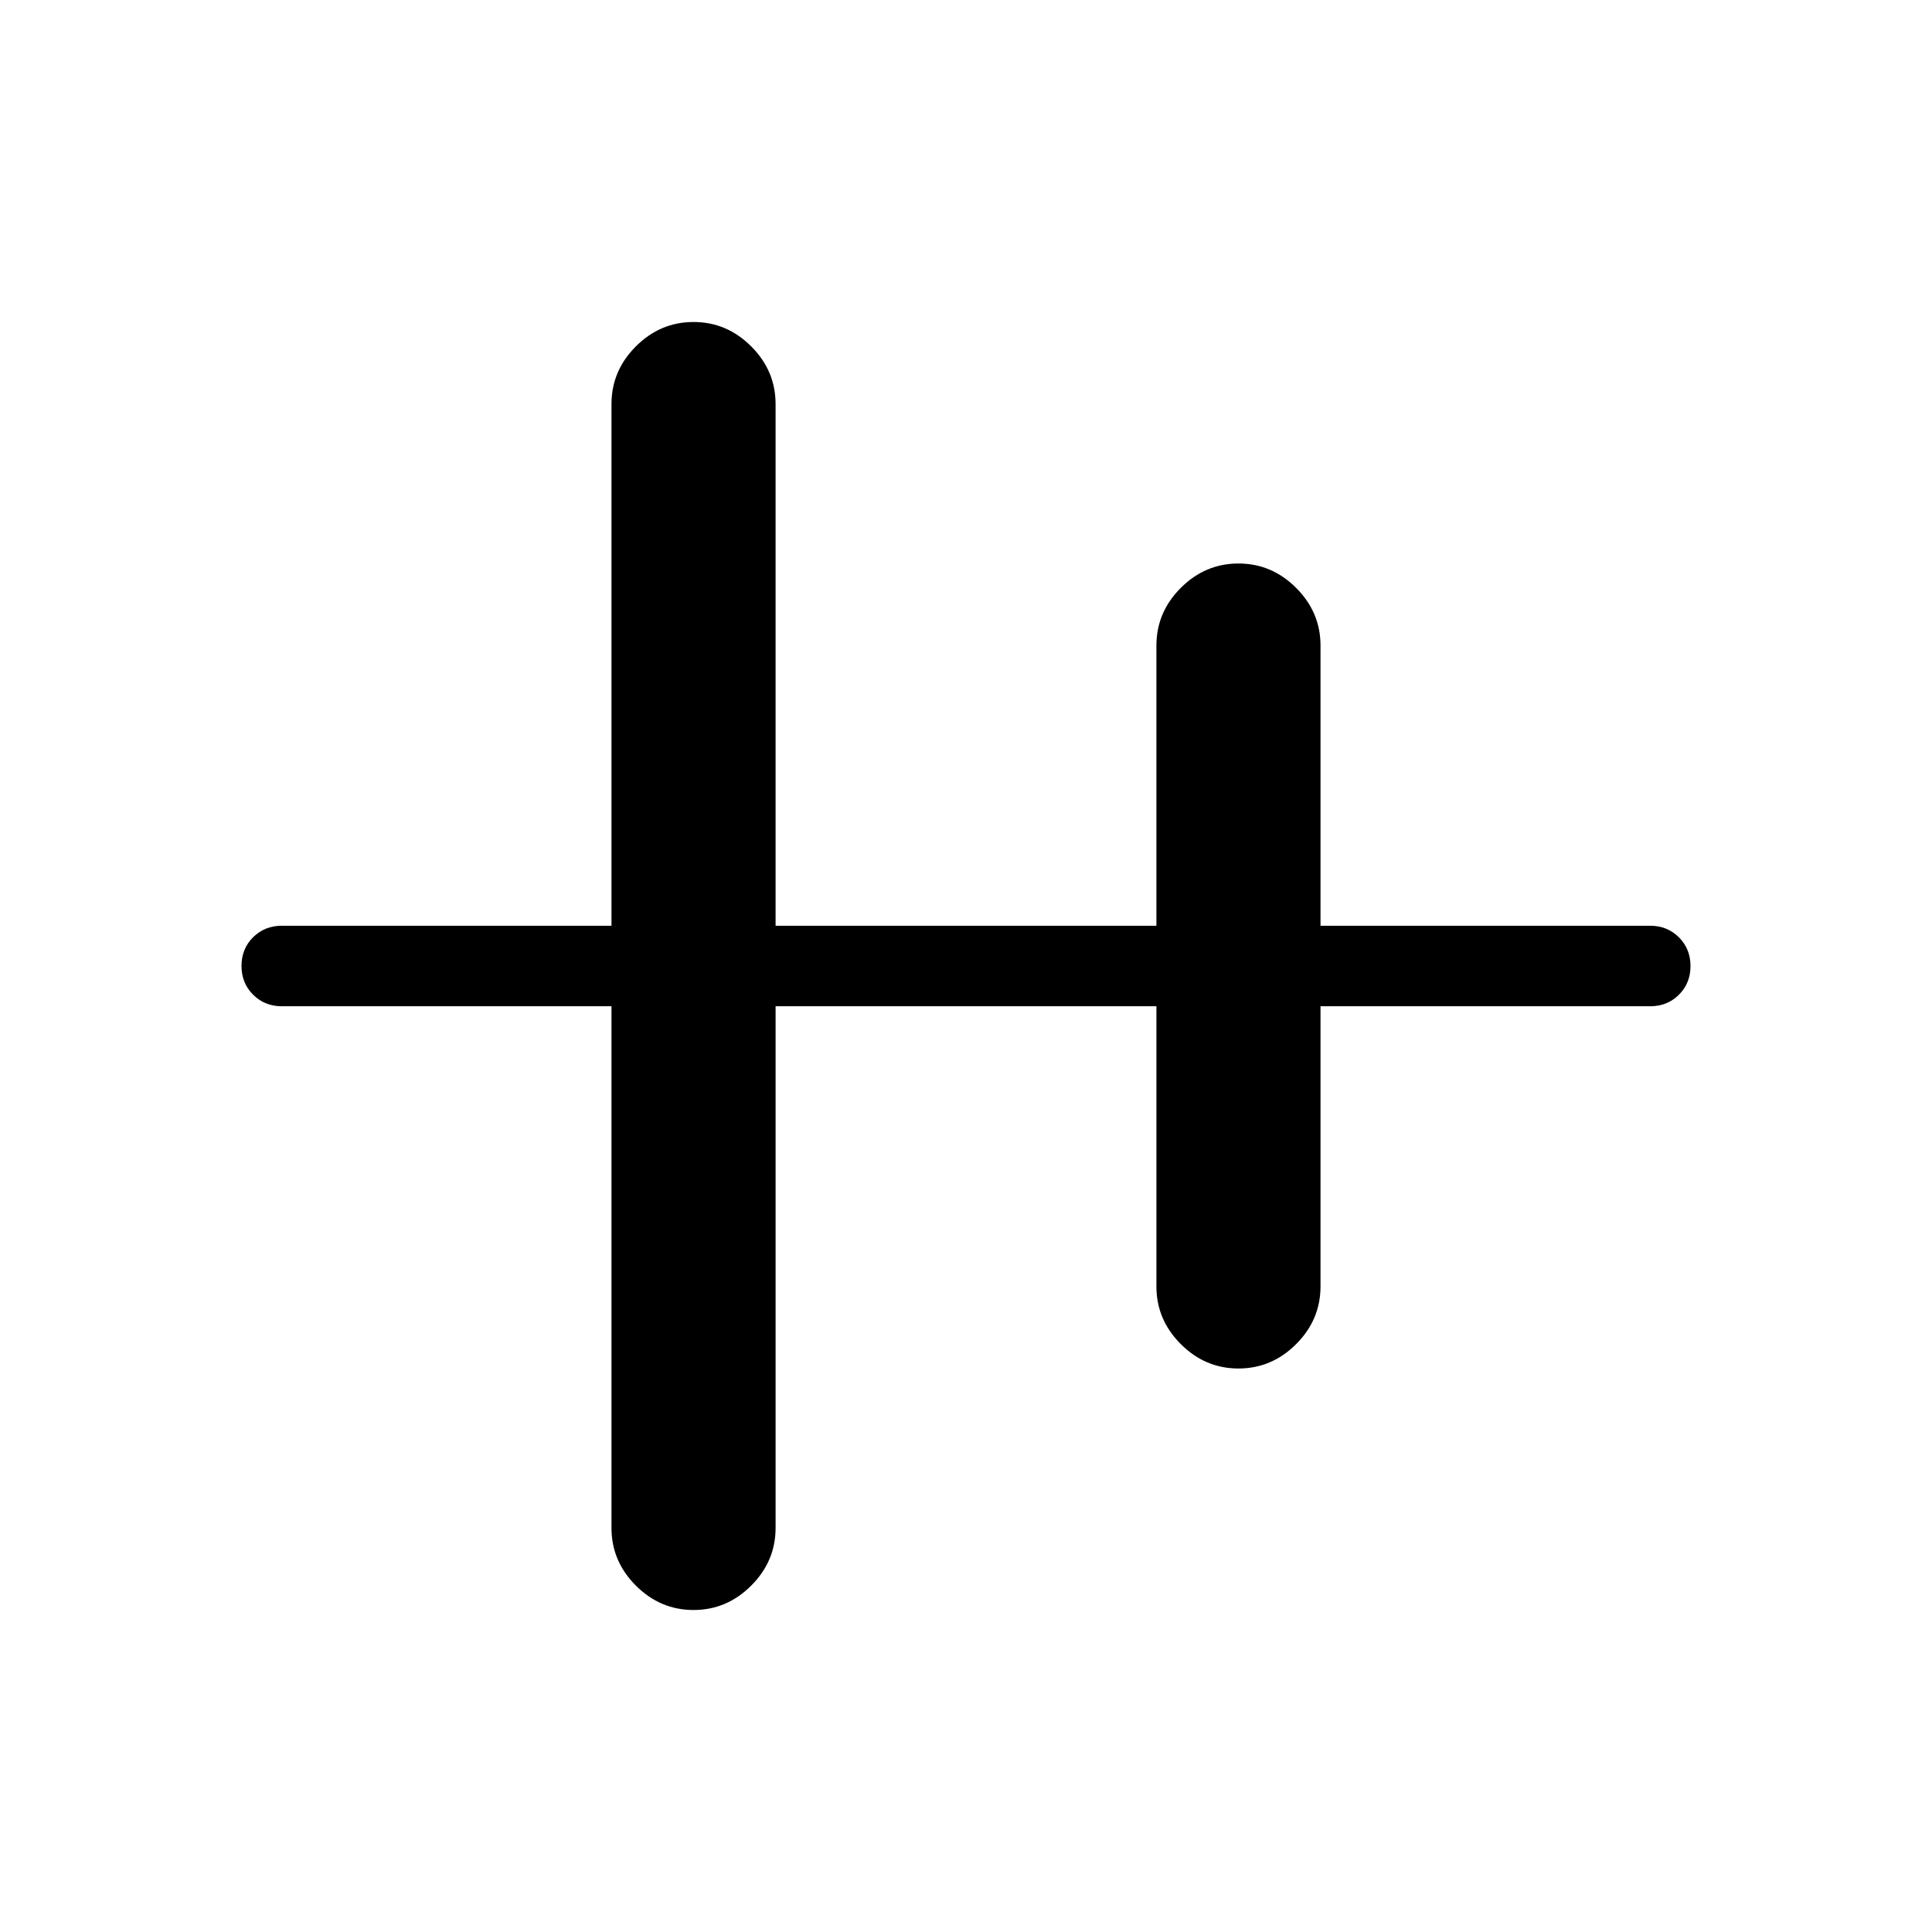 <svg xmlns="http://www.w3.org/2000/svg" height="24" viewBox="0 -960 960 960" width="24"><path d="M344.615-160q-16.538 0-28.654-12.115-12.115-12.116-12.115-28.654V-460H140q-8.5 0-14.25-5.758-5.75-5.757-5.75-14.269t5.75-14.242Q131.5-500 140-500h163.846v-259.231q0-16.538 12.115-28.654Q328.077-800 344.615-800q16.539 0 28.654 12.115 12.116 12.116 12.116 28.654V-500h189.23v-139.231q0-16.538 12.116-28.654Q598.846-680 615.385-680q16.538 0 28.654 12.115 12.115 12.116 12.115 28.654V-500H820q8.5 0 14.25 5.758 5.75 5.757 5.75 14.269t-5.75 14.242Q828.5-460 820-460H656.154v139.231q0 16.538-12.115 28.654Q631.923-280 615.385-280q-16.539 0-28.654-12.115-12.116-12.116-12.116-28.654V-460h-189.23v259.231q0 16.538-12.116 28.654Q361.154-160 344.615-160Z"/></svg>